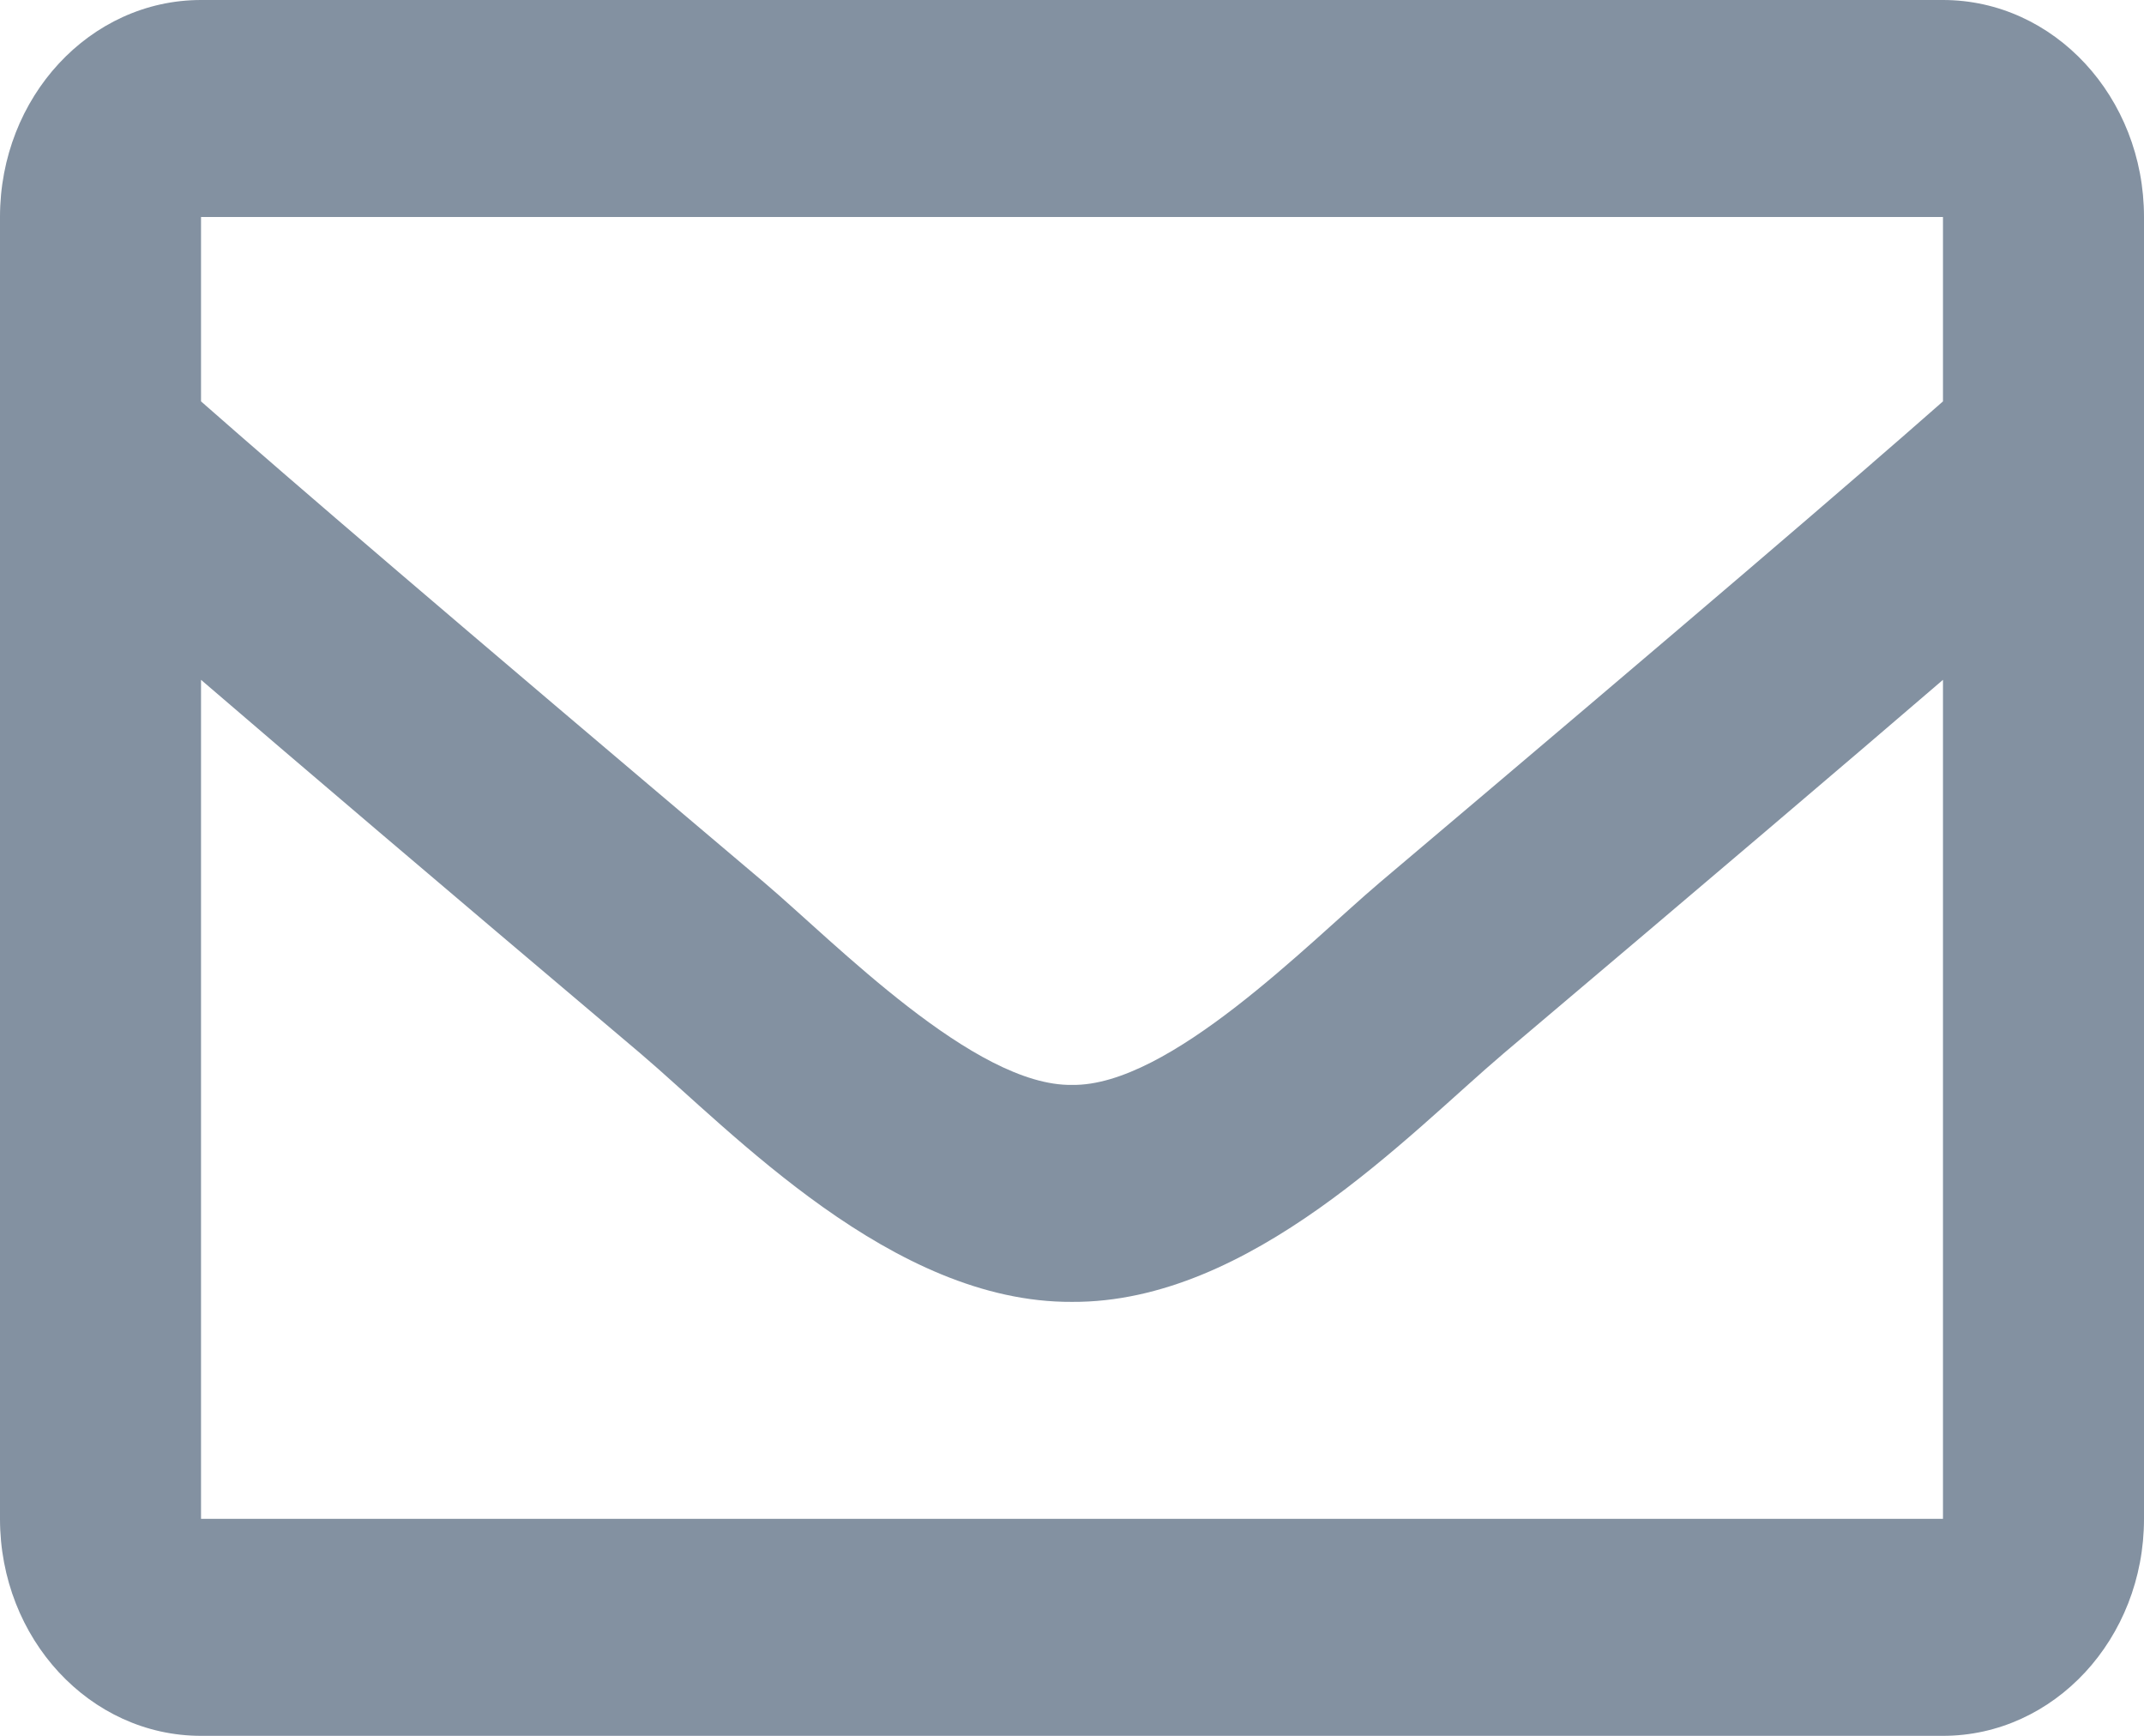 <svg width="21" height="17" viewBox="0 0 21 17" fill="none" xmlns="http://www.w3.org/2000/svg">
<path d="M19.031 0H1.969C0.881 0 0 0.951 0 2.125V14.875C0 16.049 0.881 17 1.969 17H19.031C20.119 17 21 16.049 21 14.875V2.125C21 0.951 20.119 0 19.031 0ZM19.031 2.125V3.931C18.112 4.74 16.645 5.997 13.511 8.646C12.82 9.232 11.452 10.641 10.5 10.625C9.548 10.641 8.179 9.232 7.489 8.646C4.355 5.997 2.889 4.74 1.969 3.931V2.125H19.031ZM1.969 14.875V6.658C2.909 7.466 4.241 8.6 6.273 10.317C7.169 11.079 8.739 12.76 10.5 12.75C12.252 12.76 13.802 11.103 14.727 10.317C16.758 8.6 18.091 7.466 19.031 6.658V14.875H1.969Z" fill="#8391A1"/>
</svg>
